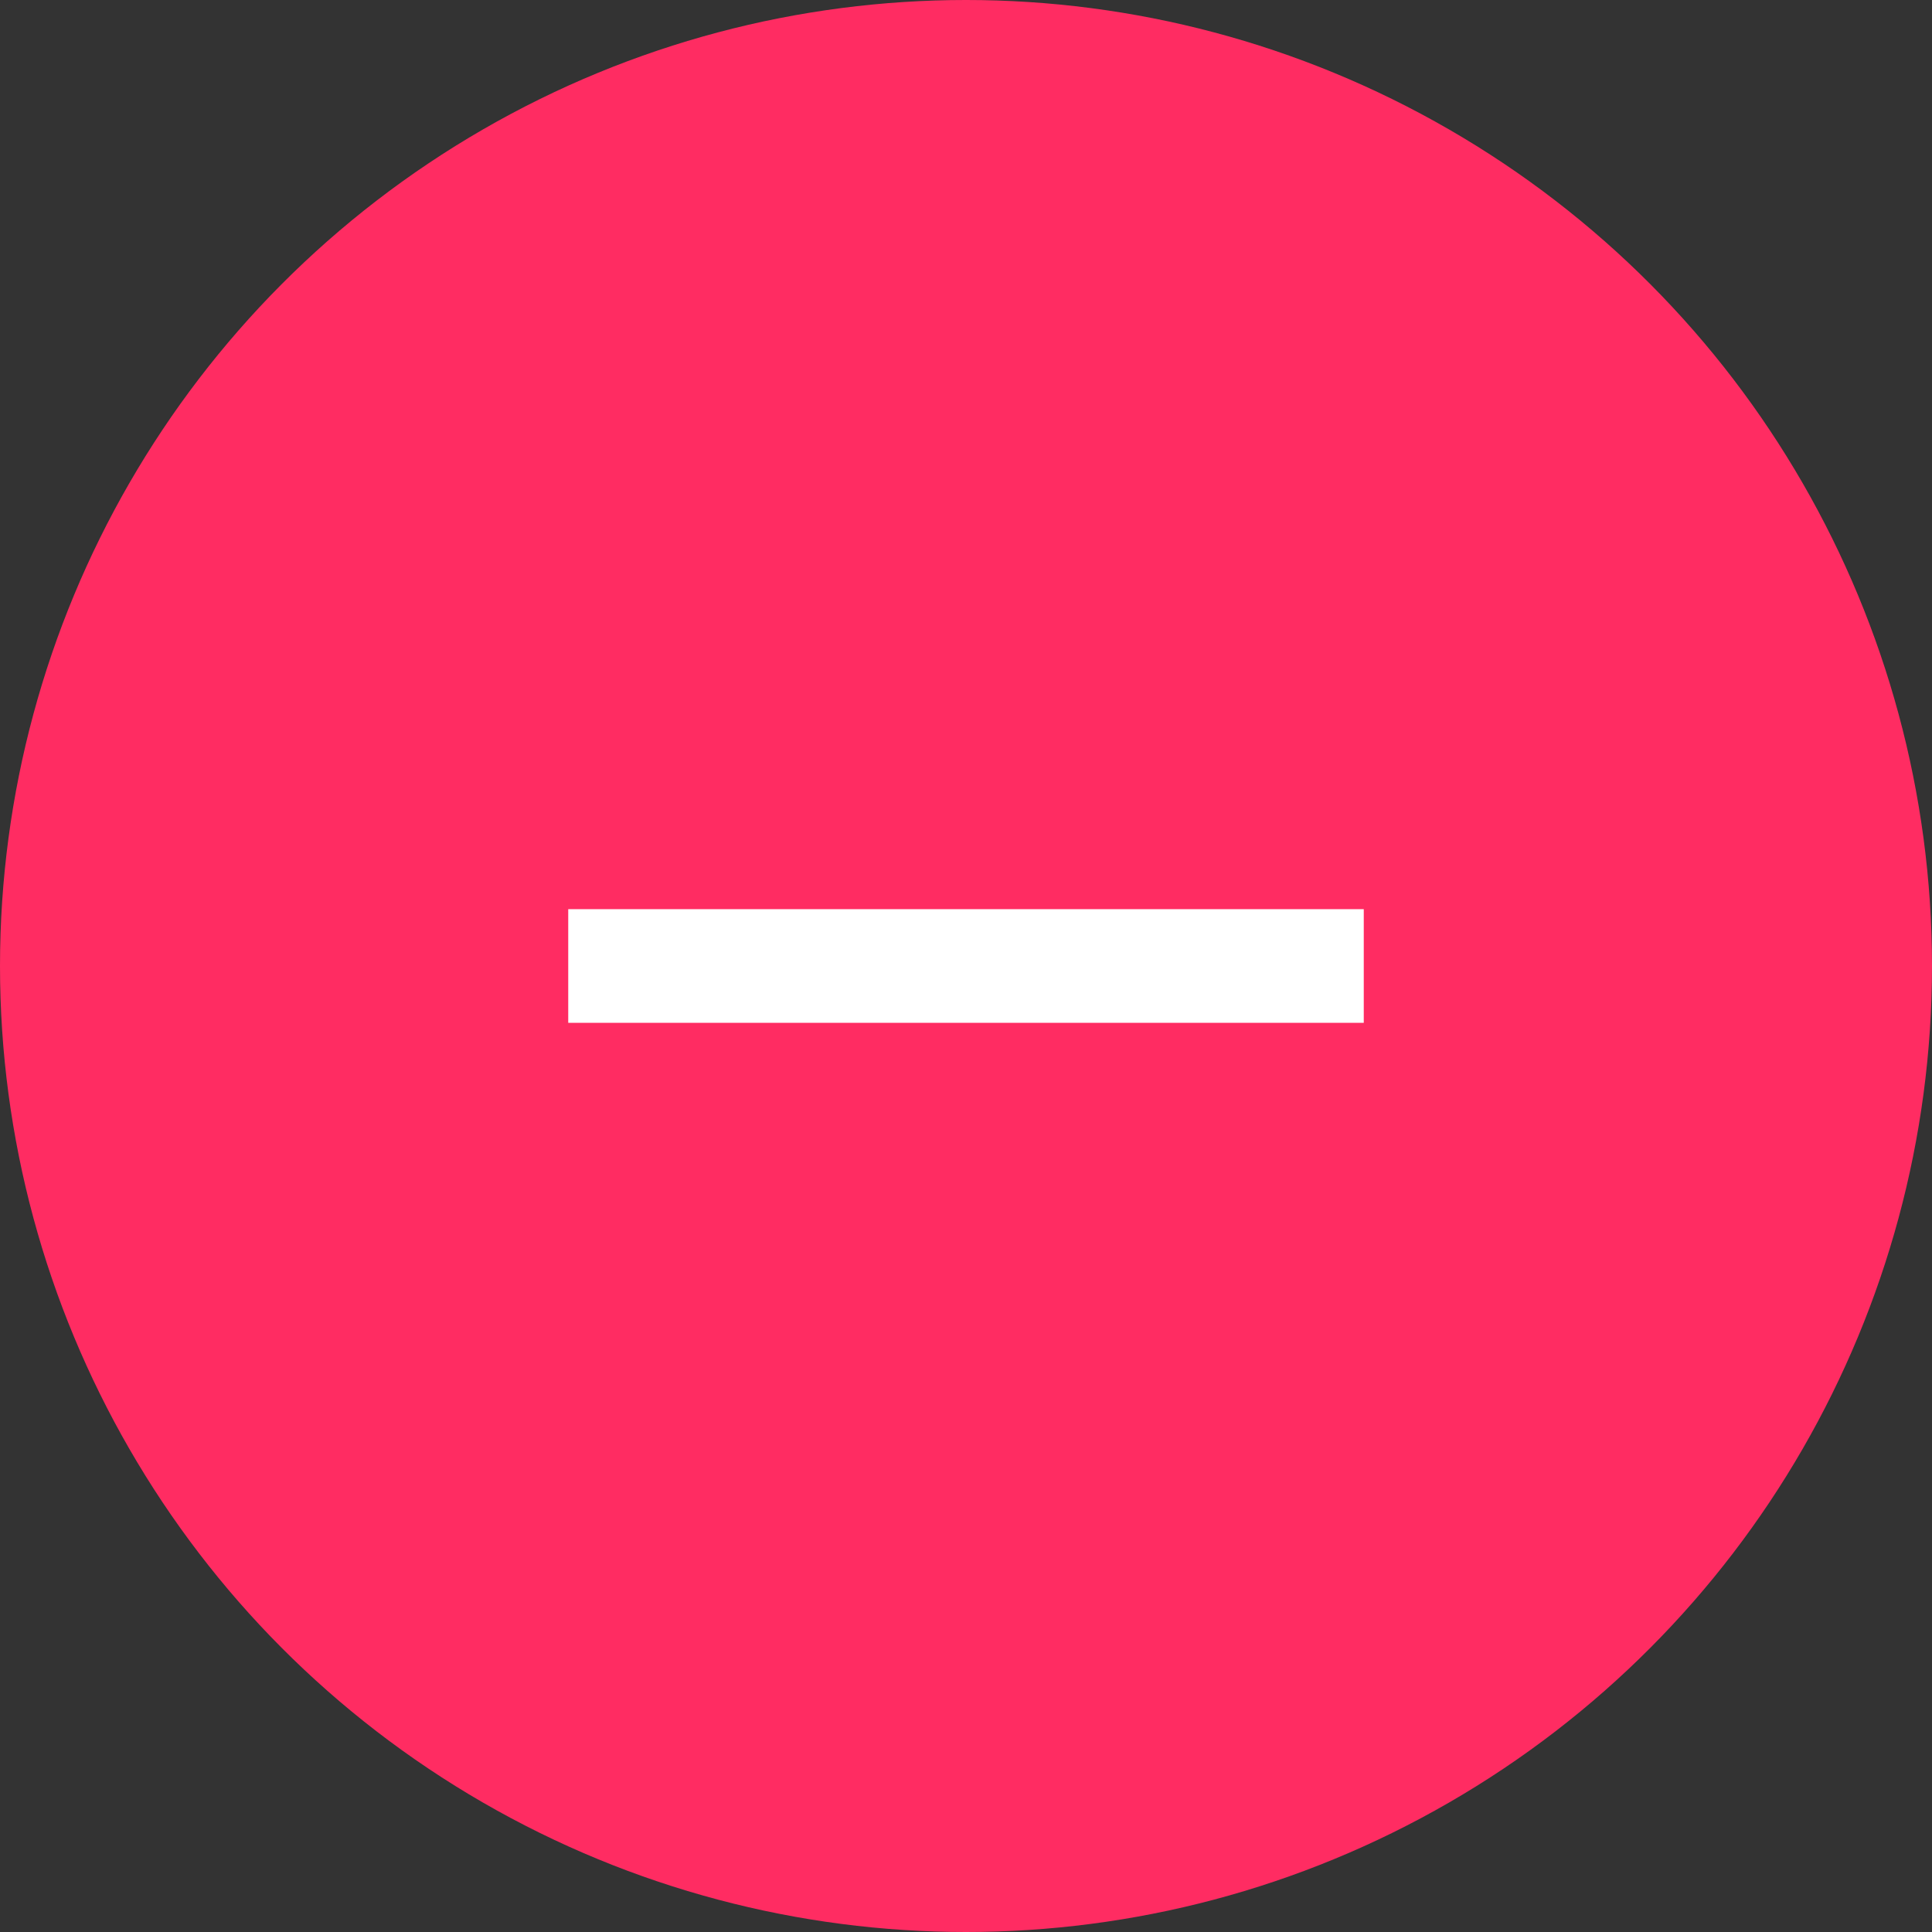 <?xml version="1.0" encoding="UTF-8"?>
<svg width="17px" height="17px" viewBox="0 0 17 17" version="1.1" xmlns="http://www.w3.org/2000/svg" xmlns:xlink="http://www.w3.org/1999/xlink">
    <rect x="0" y="0" width="17" height="17" fill="#333333" stroke="none"/>
    <!-- Generator: Sketch 46.2 (44496) - http://www.bohemiancoding.com/sketch -->
    <title>list_delete_hover</title>
    <desc>Created with Sketch.</desc>
    <defs></defs>
    <g id="UI" stroke="none" stroke-width="1" fill="none" fill-rule="evenodd">
        <g id="list_delete_hover">
            <circle id="Oval-359" fill="#FF2C62" cx="8.5" cy="8.5" r="8.5"></circle>
            <rect id="Rectangle-788" fill="#FFFFFF" x="5" y="8" width="7" height="1"></rect>
        </g>
    </g>
</svg>